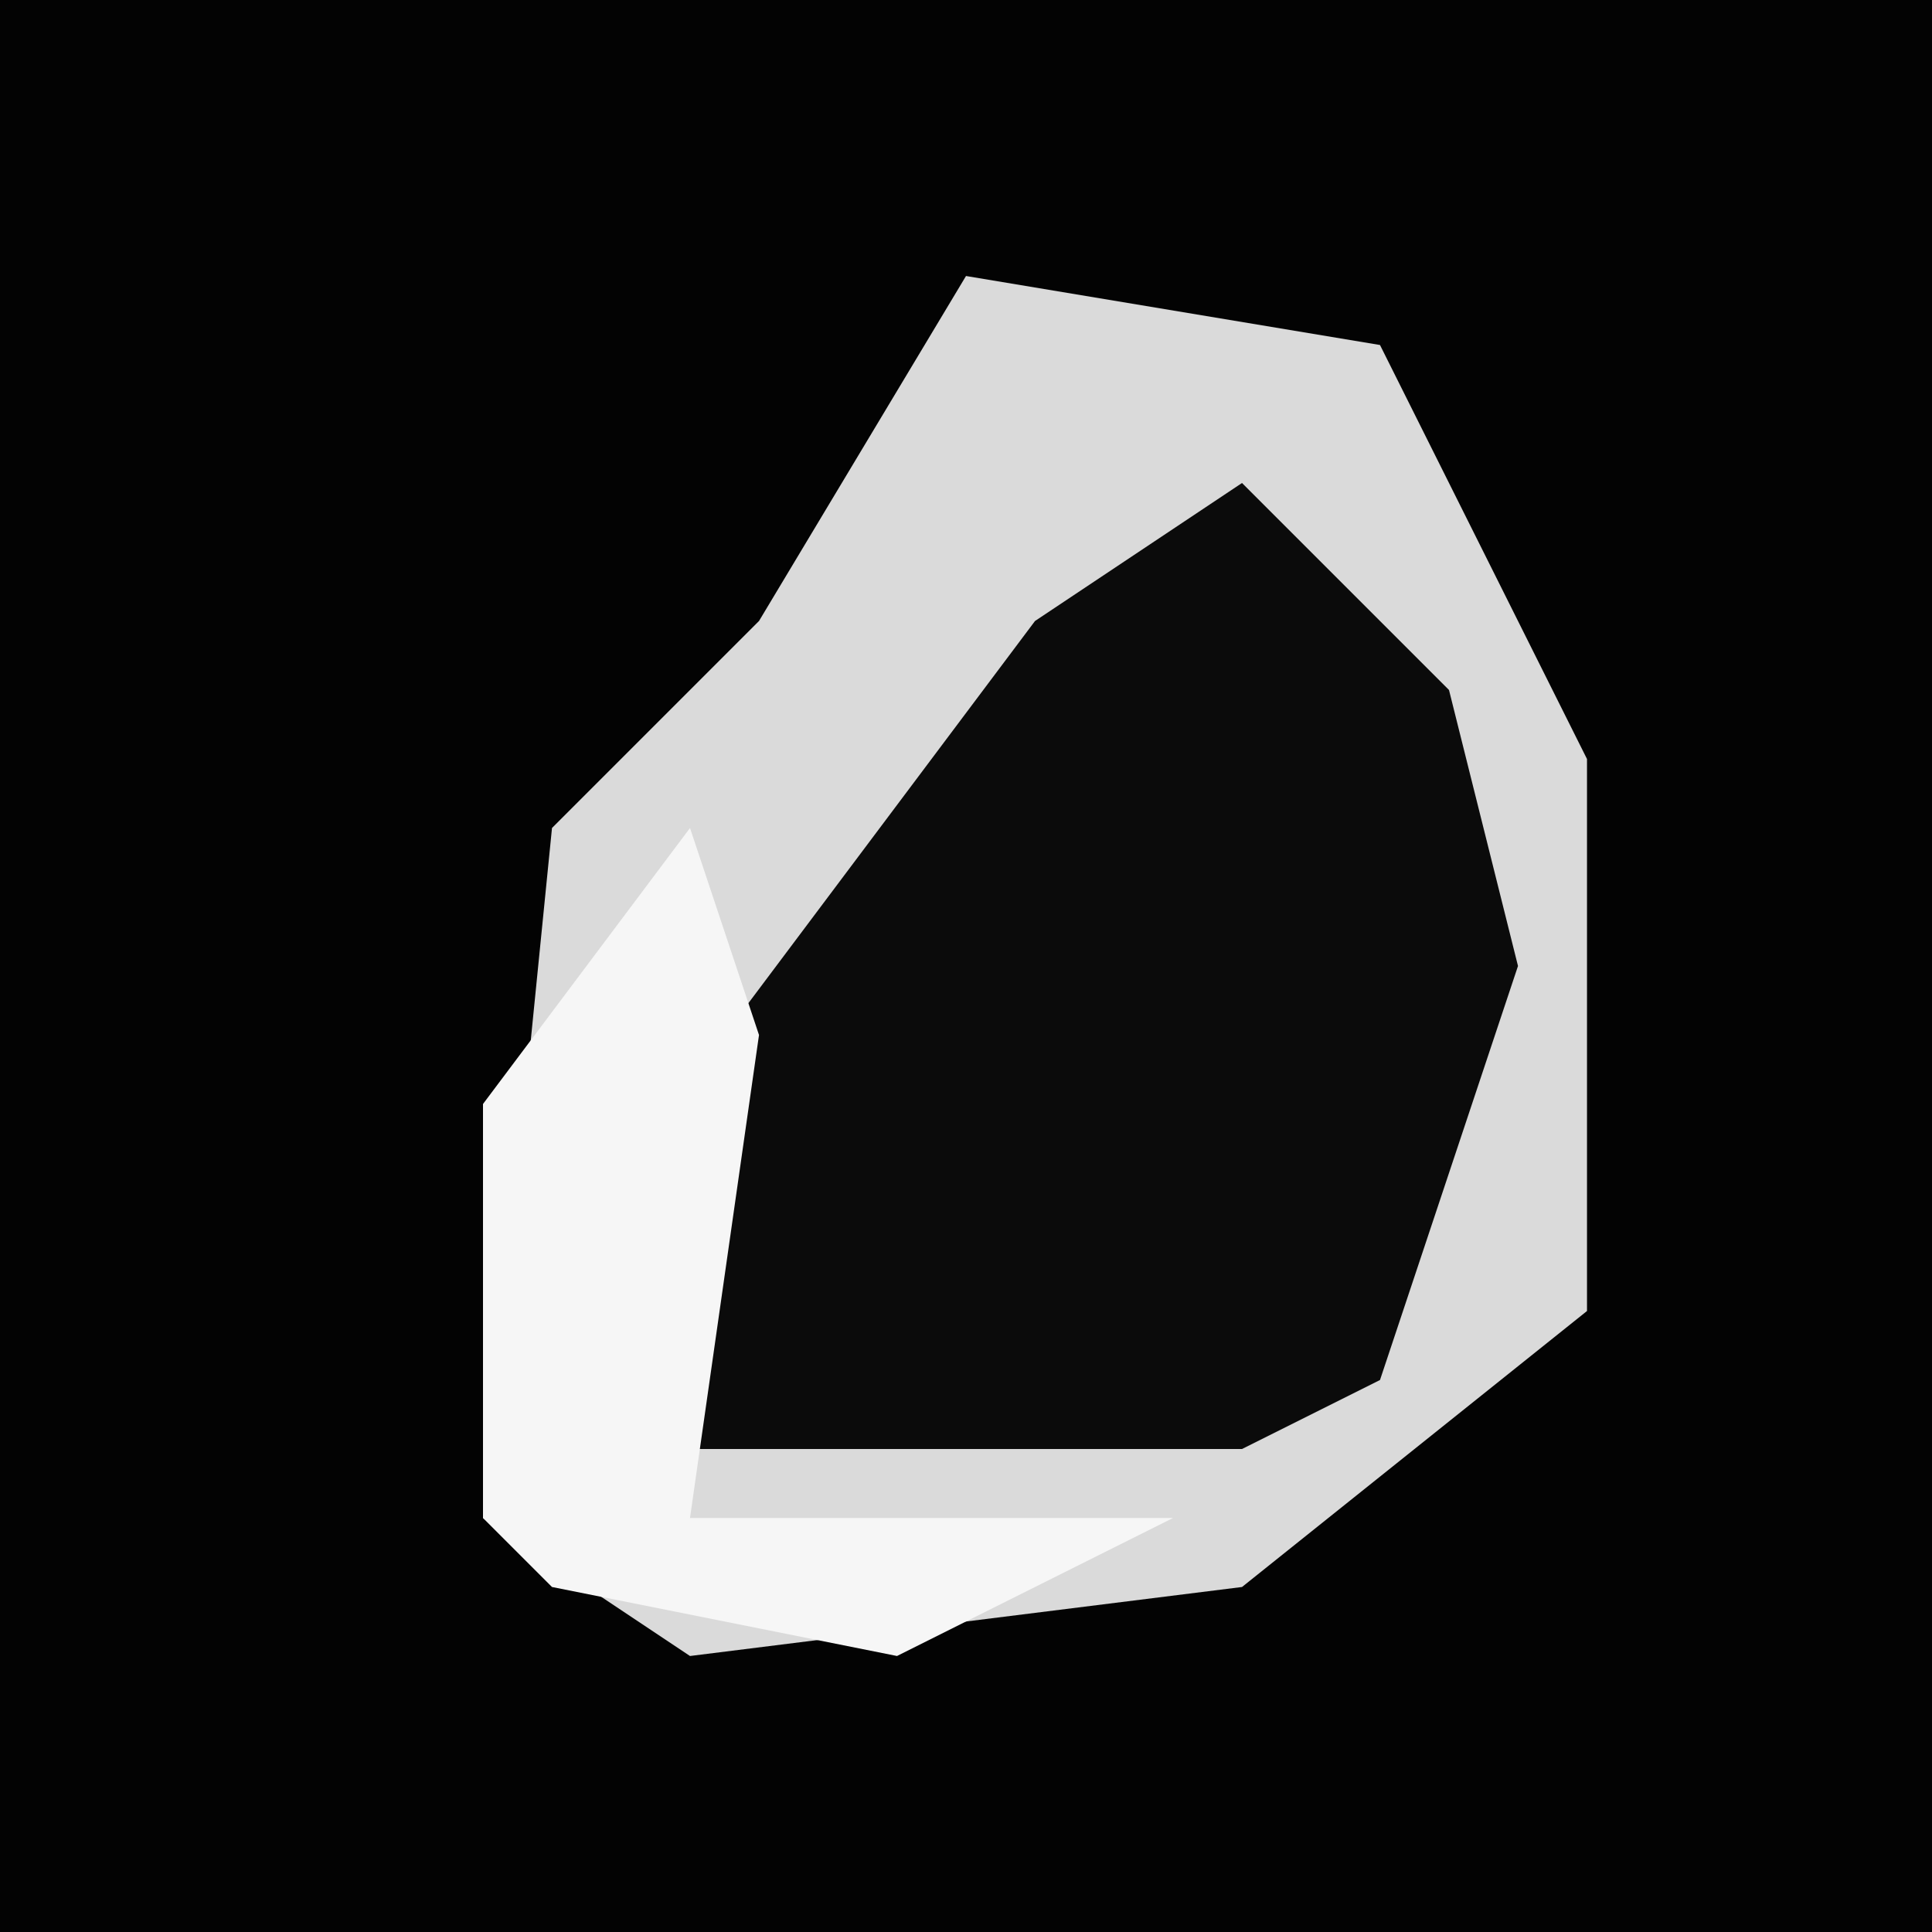 <?xml version="1.0" encoding="UTF-8"?>
<svg version="1.1" xmlns="http://www.w3.org/2000/svg" width="28" height="28">
<path d="M0,0 L28,0 L28,28 L0,28 Z " fill="#030303" transform="translate(0,0)"/>
<path d="M0,0 L6,1 L9,7 L9,15 L4,19 L-4,20 L-7,18 L-6,8 L-3,5 Z " fill="#DADADA" transform="translate(14,4)"/>
<path d="M0,0 L3,3 L4,7 L2,13 L0,14 L-8,14 L-9,10 L-3,2 Z " fill="#0B0B0B" transform="translate(18,7)"/>
<path d="M0,0 L1,3 L0,10 L7,10 L3,12 L-2,11 L-3,10 L-3,4 Z " fill="#F6F6F6" transform="translate(10,12)"/>
</svg>
